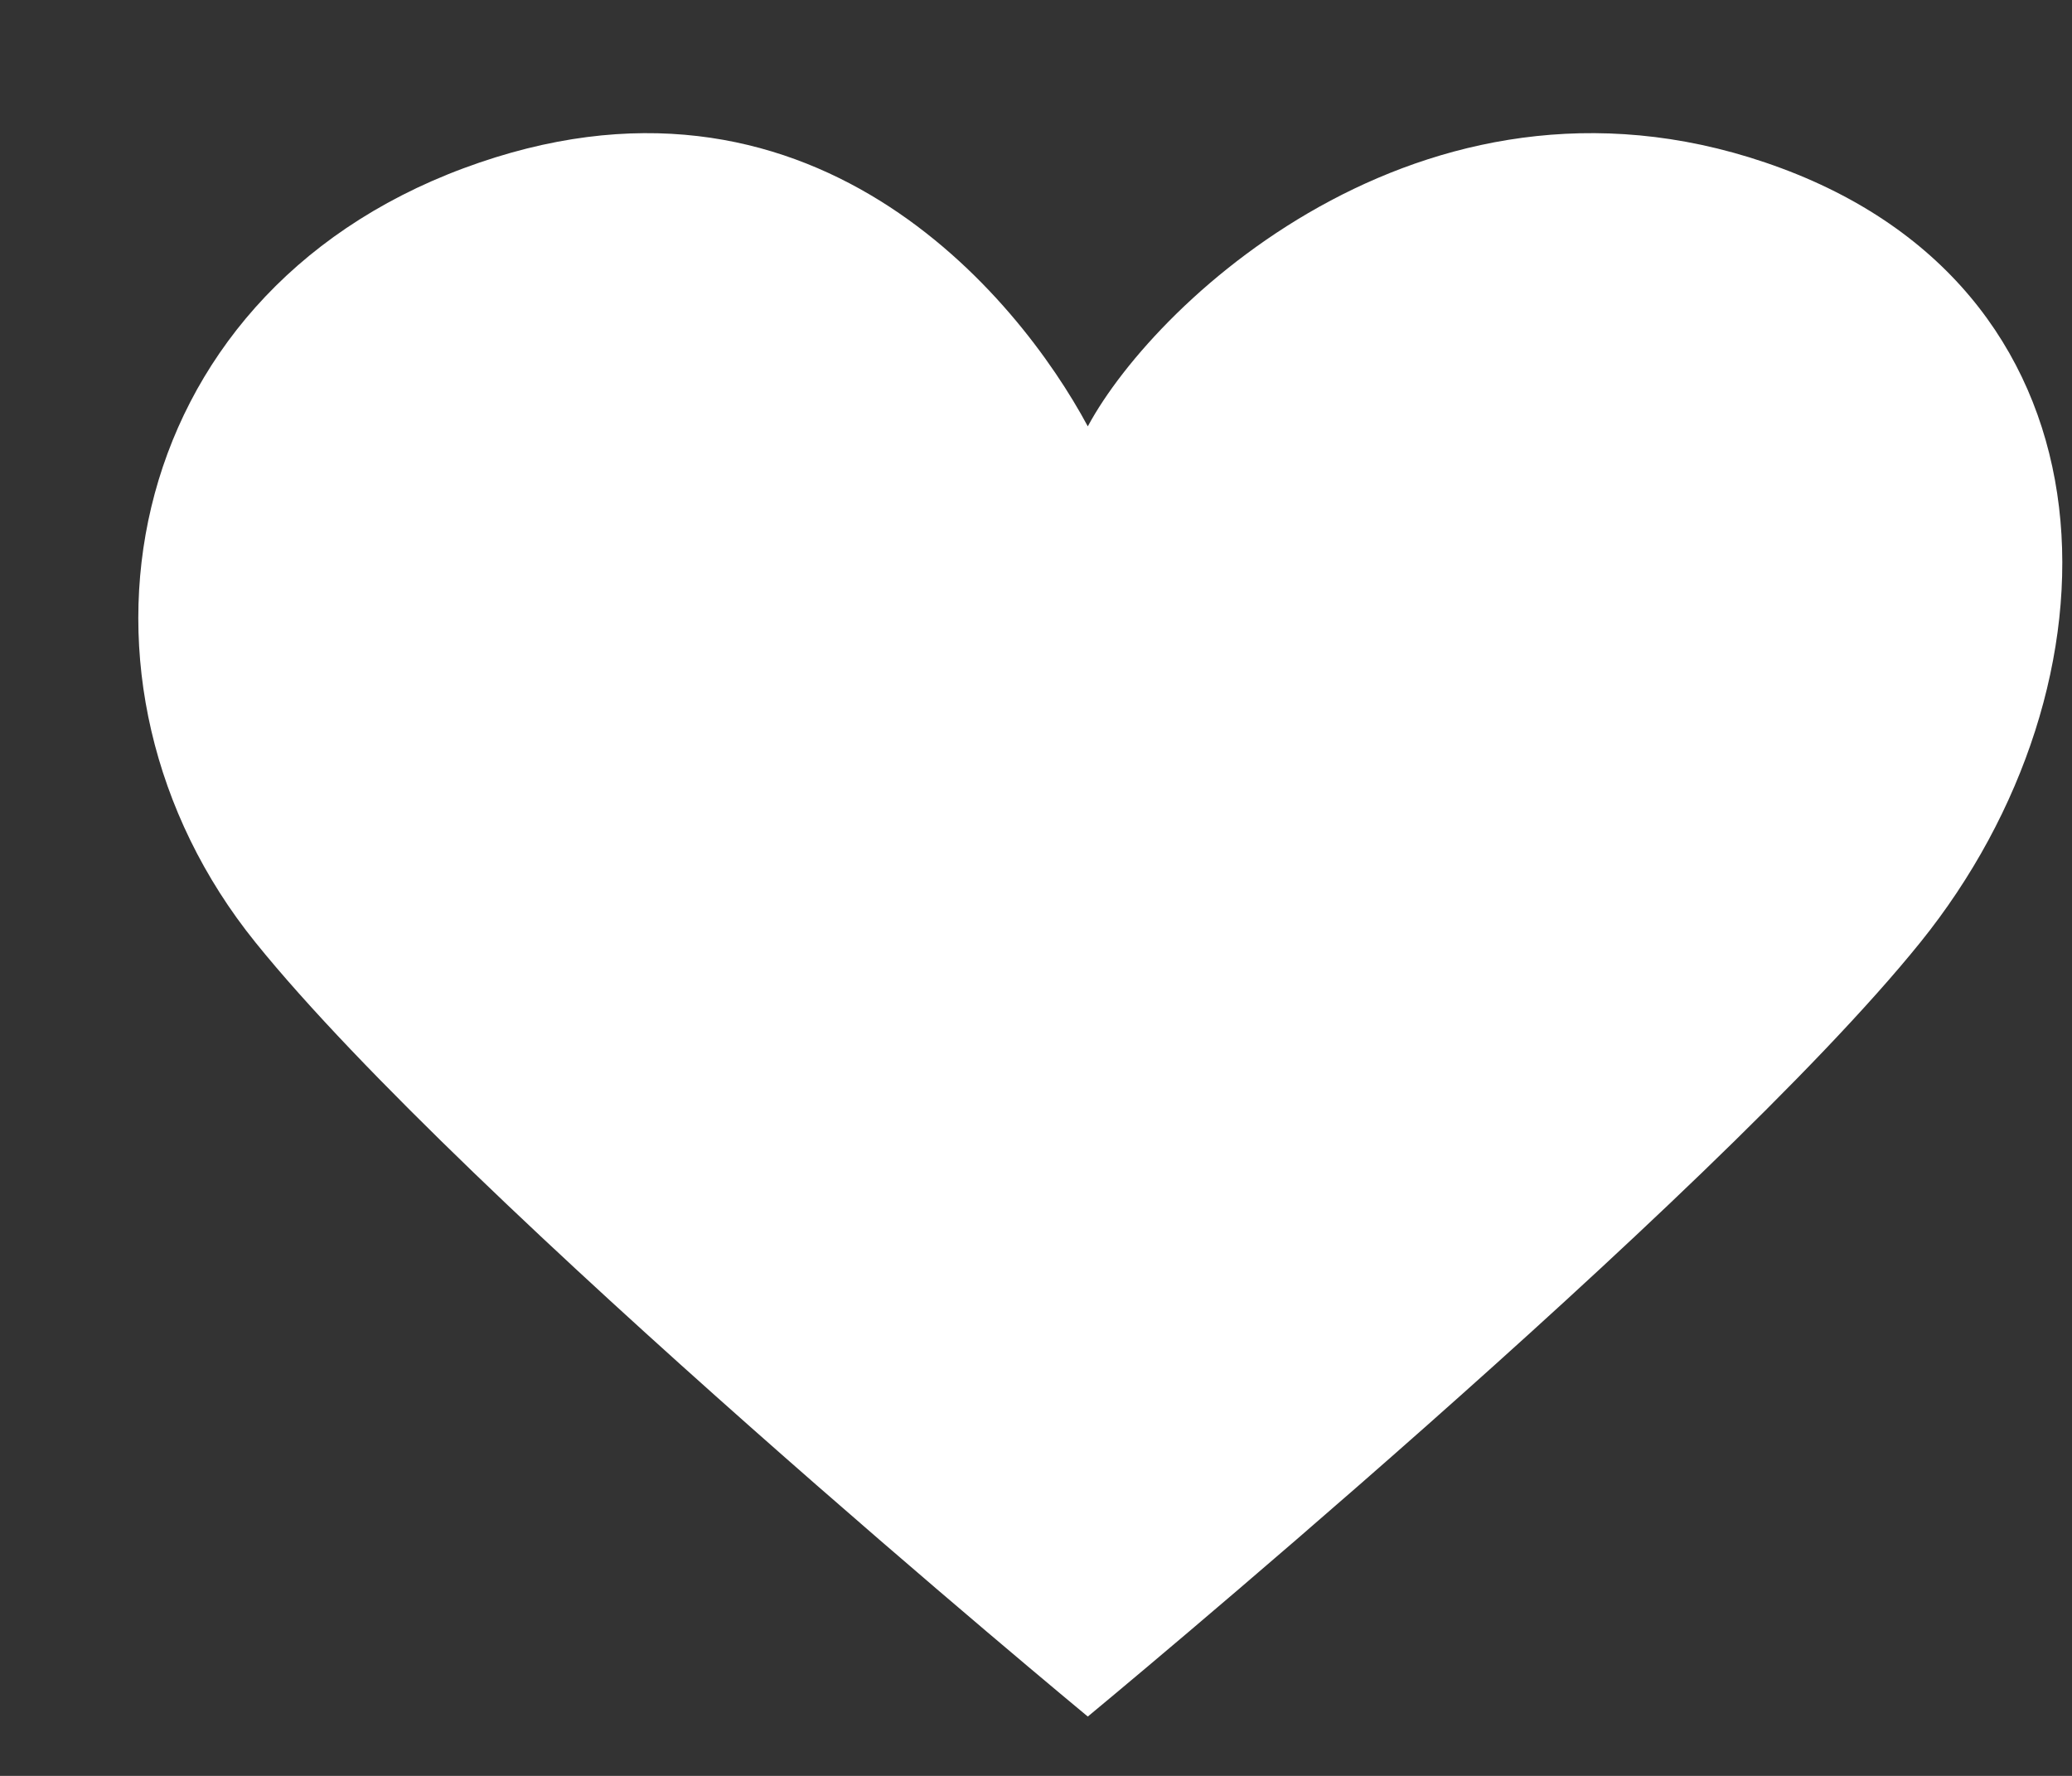 <svg width="14" height="12" viewBox="0 0 14 12" fill="none" xmlns="http://www.w3.org/2000/svg">
<rect x="0" y="0" width="14" height="12" fill="#333333" stroke="none"/>
<path d="M1.726 6.368C0.319 4.625 0.788 2.009 3.132 1.137C5.475 0.266 6.882 2.009 7.35 2.881C7.819 2.009 9.694 0.266 12.037 1.137C14.381 2.009 14.381 4.625 12.975 6.368C11.569 8.112 7.35 11.599 7.35 11.599C7.35 11.599 3.132 8.112 1.726 6.368Z" fill="white"/>
</svg>
